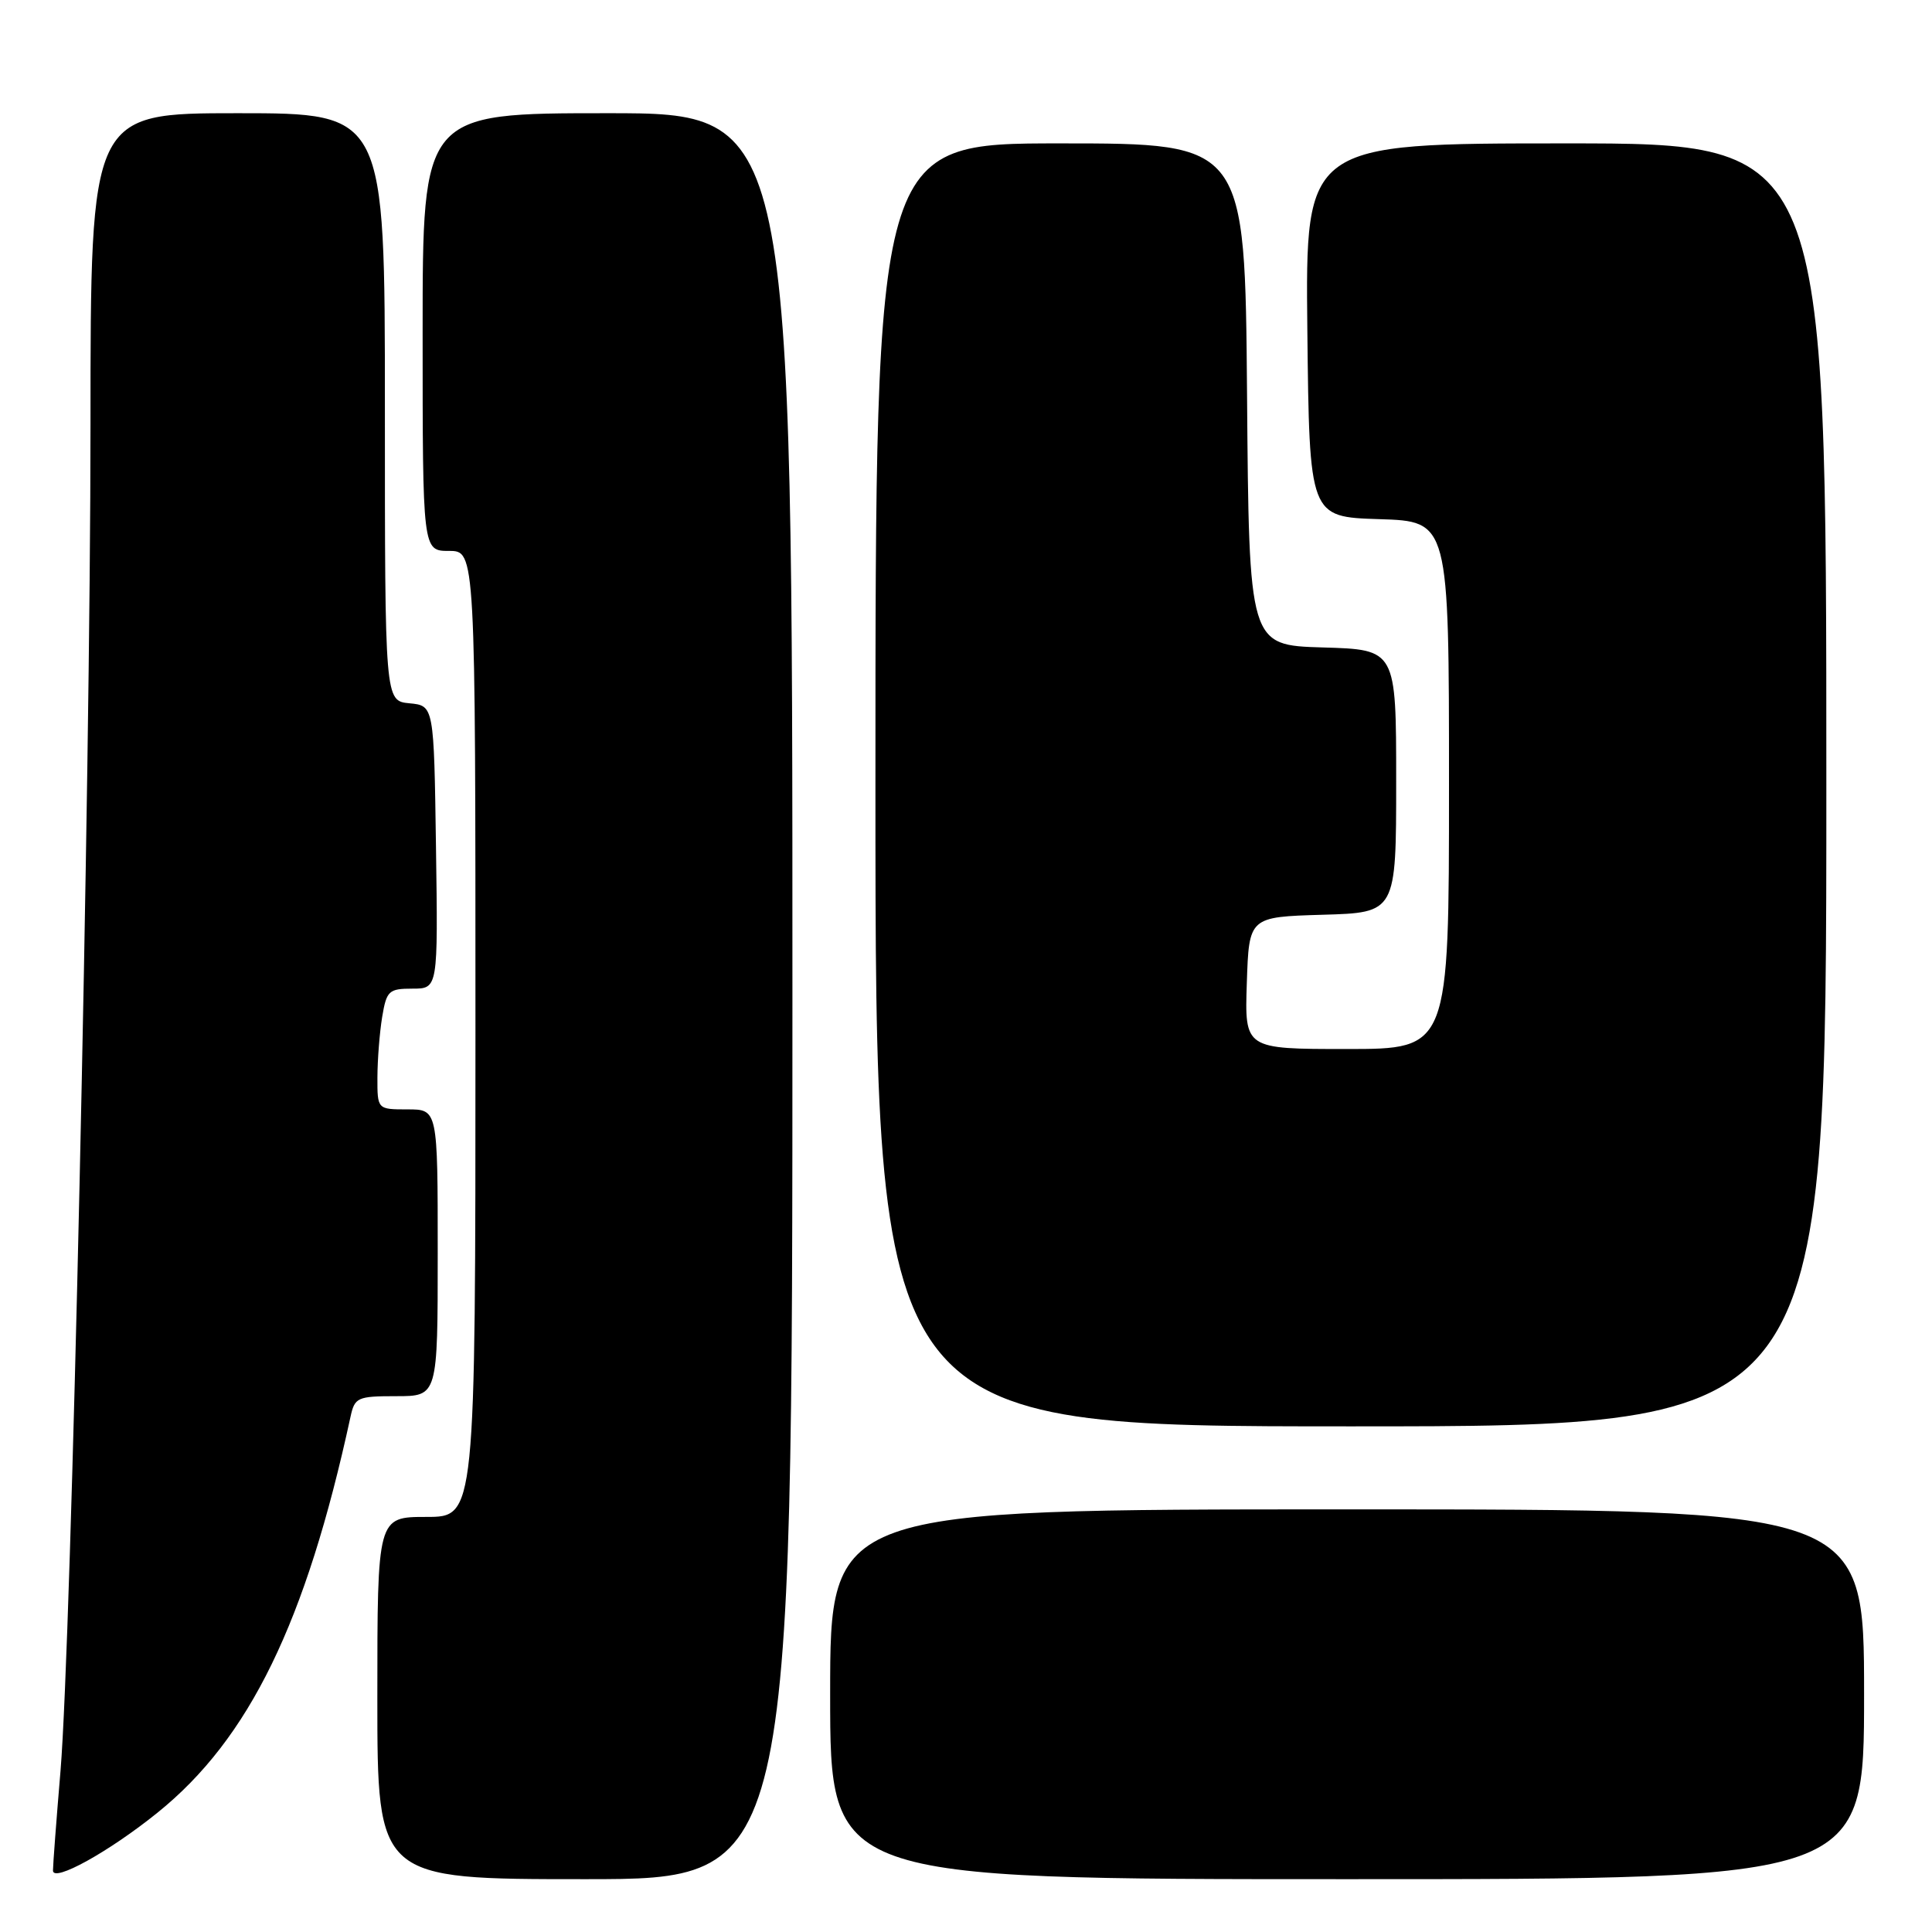 <?xml version="1.0" encoding="UTF-8" standalone="no"?>
<!DOCTYPE svg PUBLIC "-//W3C//DTD SVG 1.1//EN" "http://www.w3.org/Graphics/SVG/1.1/DTD/svg11.dtd" >
<svg xmlns="http://www.w3.org/2000/svg" xmlns:xlink="http://www.w3.org/1999/xlink" version="1.1" viewBox="0 0 256 256">
 <g >
 <path fill="currentColor"
d=" M 20.88 240.18 C 33.03 230.39 40.54 214.97 46.44 187.75 C 47.00 185.16 47.35 185.00 52.52 185.00 C 58.00 185.00 58.00 185.00 58.00 166.00 C 58.00 147.00 58.00 147.00 54.00 147.00 C 50.00 147.00 50.00 147.00 50.01 142.75 C 50.02 140.41 50.30 136.81 50.64 134.75 C 51.22 131.28 51.51 131.00 54.65 131.00 C 58.04 131.00 58.04 131.00 57.77 112.25 C 57.50 93.50 57.50 93.50 54.25 93.19 C 51.00 92.87 51.00 92.87 51.00 53.94 C 51.00 15.00 51.00 15.00 31.50 15.00 C 12.00 15.00 12.00 15.00 11.99 56.25 C 11.99 103.89 9.46 217.17 8.02 234.63 C 7.47 241.16 7.02 247.11 7.02 247.85 C 7.00 249.49 14.44 245.38 20.88 240.18 Z  M 105.00 132.00 C 105.00 15.00 105.00 15.00 80.50 15.00 C 56.00 15.00 56.00 15.00 56.00 44.00 C 56.00 73.00 56.00 73.00 59.50 73.00 C 63.00 73.00 63.00 73.00 63.00 137.00 C 63.00 201.00 63.00 201.00 56.50 201.00 C 50.00 201.00 50.00 201.00 50.00 225.00 C 50.00 249.00 50.00 249.00 77.50 249.00 C 105.00 249.00 105.00 249.00 105.00 132.00 Z  M 247.00 224.50 C 247.00 200.00 247.00 200.00 178.50 200.00 C 110.00 200.00 110.00 200.00 110.00 224.50 C 110.00 249.00 110.00 249.00 178.50 249.00 C 247.00 249.00 247.00 249.00 247.00 224.50 Z  M 242.00 104.00 C 242.00 19.00 242.00 19.00 207.48 19.00 C 172.97 19.00 172.97 19.00 173.23 43.75 C 173.50 68.50 173.50 68.50 182.75 68.79 C 192.00 69.08 192.00 69.08 192.00 104.04 C 192.00 139.00 192.00 139.00 178.46 139.00 C 164.92 139.00 164.92 139.00 165.21 130.25 C 165.50 121.50 165.50 121.50 175.25 121.21 C 185.00 120.93 185.00 120.93 185.00 103.50 C 185.00 86.07 185.00 86.07 175.25 85.79 C 165.50 85.50 165.50 85.50 165.24 52.25 C 164.97 19.00 164.97 19.00 140.49 19.00 C 116.00 19.00 116.00 19.00 116.00 104.00 C 116.00 189.00 116.00 189.00 179.00 189.00 C 242.00 189.00 242.00 189.00 242.00 104.00 Z "/>
</g>
</svg>